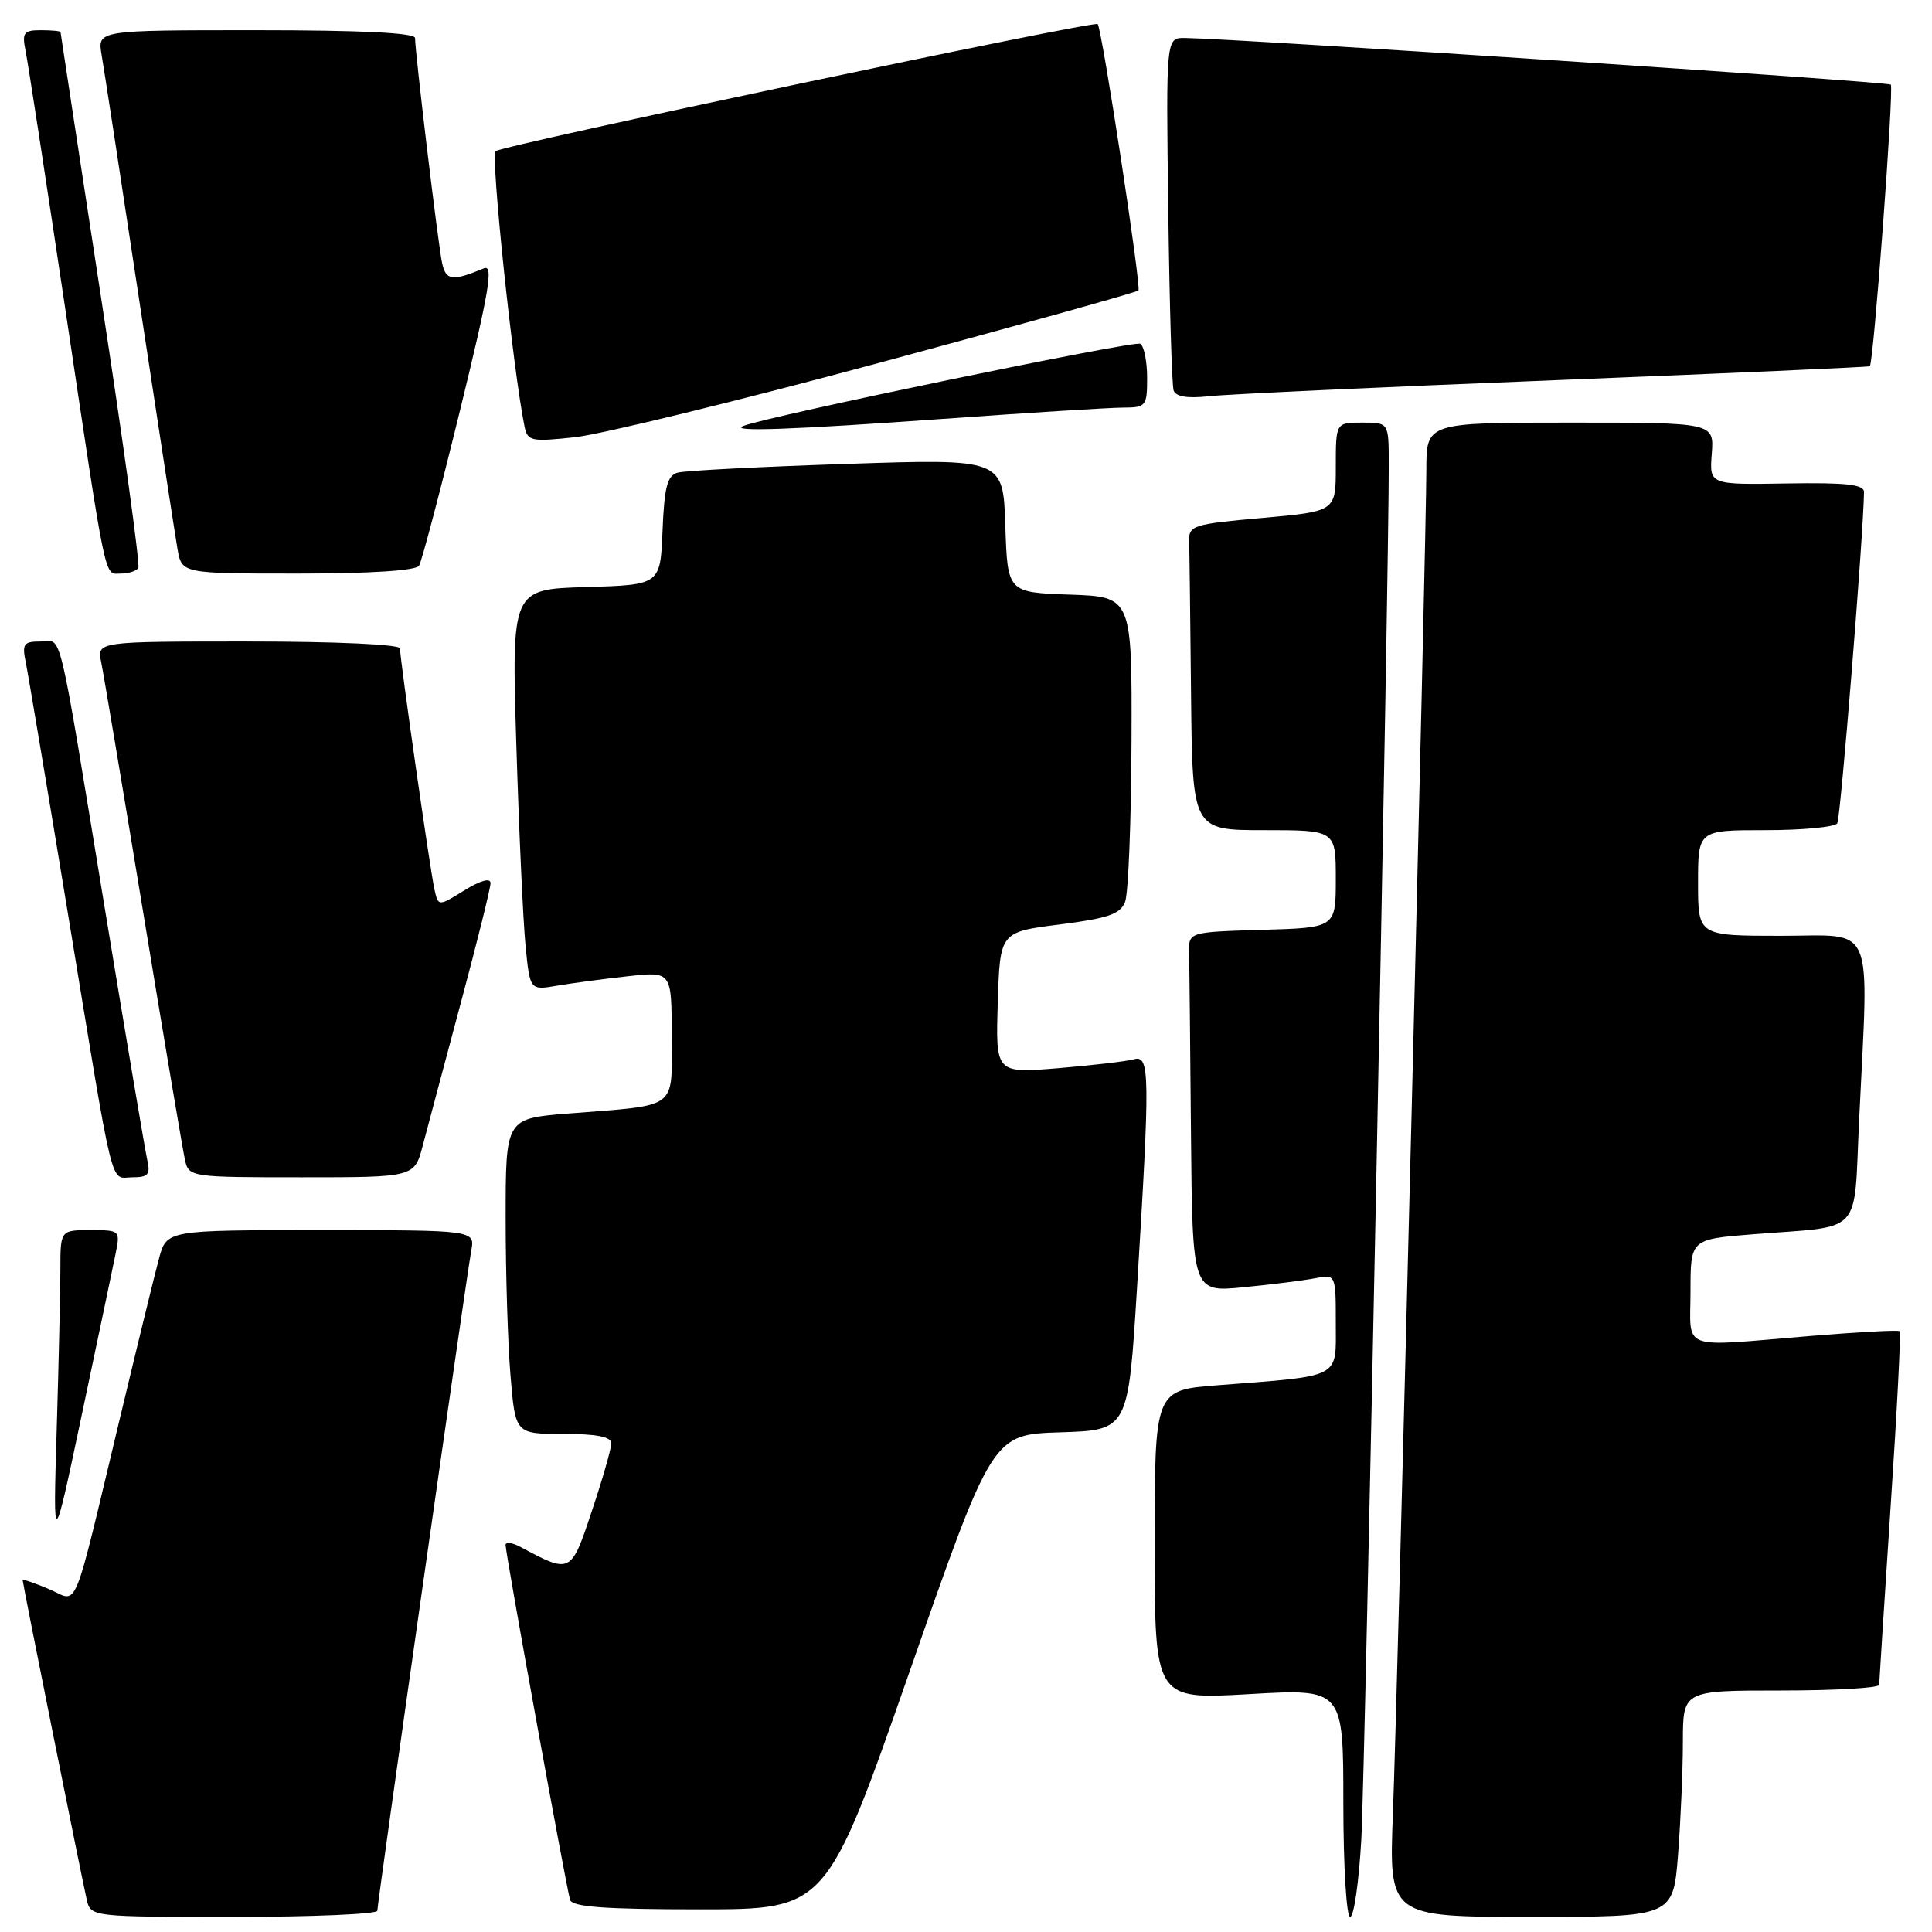 <?xml version="1.0" encoding="UTF-8" standalone="no"?>
<!DOCTYPE svg PUBLIC "-//W3C//DTD SVG 1.1//EN" "http://www.w3.org/Graphics/SVG/1.1/DTD/svg11.dtd" >
<svg xmlns="http://www.w3.org/2000/svg" xmlns:xlink="http://www.w3.org/1999/xlink" version="1.1" viewBox="0 0 256 256">
 <g >
 <path fill="currentColor"
d=" M 50.00 253.18 C 50.00 252.12 61.78 169.34 62.44 165.75 C 62.95 163.00 62.95 163.00 42.51 163.00 C 22.08 163.00 22.08 163.00 21.07 166.75 C 20.51 168.81 18.23 178.15 15.99 187.50 C 9.43 214.83 10.50 212.24 6.46 210.55 C 4.56 209.75 3.00 209.22 3.00 209.37 C 3.00 209.82 10.93 249.32 11.50 251.75 C 12.03 253.99 12.16 254.00 31.02 254.00 C 41.46 254.00 50.00 253.63 50.00 253.18 Z  M 180.38 243.75 C 180.88 234.67 184.08 74.61 184.02 61.25 C 184.00 56.00 184.00 56.00 180.50 56.00 C 177.00 56.00 177.00 56.00 177.00 61.88 C 177.00 67.76 177.00 67.76 167.25 68.63 C 158.03 69.45 157.50 69.62 157.57 71.75 C 157.61 72.99 157.72 82.10 157.82 92.00 C 158.00 110.00 158.00 110.00 167.50 110.00 C 177.00 110.00 177.00 110.00 177.00 116.46 C 177.00 122.93 177.00 122.93 167.25 123.21 C 157.50 123.50 157.50 123.50 157.56 126.25 C 157.60 127.76 157.71 138.50 157.81 150.12 C 158.00 171.23 158.00 171.23 164.75 170.57 C 168.46 170.21 172.74 169.67 174.25 169.38 C 177.00 168.84 177.00 168.84 177.00 175.33 C 177.00 182.76 177.95 182.26 161.25 183.56 C 153.00 184.21 153.00 184.21 153.00 204.70 C 153.00 225.20 153.00 225.20 165.50 224.48 C 178.00 223.76 178.00 223.76 178.00 238.88 C 178.00 247.22 178.41 254.00 178.90 254.00 C 179.40 254.00 180.06 249.39 180.38 243.75 Z  M 222.35 245.75 C 222.70 241.21 222.99 234.46 222.99 230.75 C 223.00 224.00 223.00 224.00 236.00 224.00 C 243.15 224.00 249.00 223.66 249.00 223.25 C 249.01 222.84 249.69 212.20 250.52 199.60 C 251.36 187.01 251.90 176.56 251.72 176.39 C 251.55 176.21 246.25 176.50 239.95 177.02 C 222.28 178.48 224.00 179.12 224.00 171.10 C 224.00 164.21 224.00 164.21 232.25 163.55 C 247.10 162.37 245.59 164.00 246.35 148.30 C 247.62 121.70 248.60 124.00 236.00 124.00 C 225.00 124.00 225.00 124.00 225.00 117.00 C 225.00 110.00 225.00 110.00 233.94 110.00 C 238.86 110.00 243.14 109.59 243.45 109.09 C 243.89 108.37 246.93 70.73 246.99 65.19 C 247.00 64.19 244.62 63.93 236.75 64.06 C 226.50 64.23 226.50 64.23 226.82 60.12 C 227.13 56.00 227.13 56.00 208.07 56.00 C 189.00 56.00 189.00 56.00 189.00 62.25 C 189.00 71.18 185.20 223.79 184.57 240.25 C 184.04 254.00 184.04 254.00 202.87 254.00 C 221.70 254.00 221.70 254.00 222.35 245.75 Z  M 120.51 221.54 C 131.50 190.07 131.50 190.07 140.50 189.79 C 149.50 189.50 149.50 189.50 150.67 170.50 C 152.40 142.19 152.37 139.76 150.25 140.36 C 149.29 140.63 144.77 141.16 140.21 141.54 C 131.92 142.22 131.92 142.22 132.21 132.86 C 132.50 123.50 132.50 123.50 140.40 122.50 C 146.84 121.68 148.45 121.13 149.08 119.50 C 149.51 118.40 149.89 108.86 149.93 98.29 C 150.00 79.08 150.00 79.08 141.75 78.79 C 133.50 78.50 133.50 78.50 133.21 69.64 C 132.92 60.78 132.92 60.78 112.21 61.47 C 100.82 61.84 90.73 62.36 89.79 62.63 C 88.42 63.01 88.03 64.53 87.79 70.30 C 87.50 77.50 87.50 77.50 77.64 77.79 C 67.78 78.08 67.78 78.08 68.42 98.79 C 68.77 110.18 69.32 122.14 69.64 125.36 C 70.22 131.23 70.22 131.23 73.86 130.60 C 75.86 130.26 80.09 129.70 83.25 129.35 C 89.00 128.72 89.00 128.72 89.00 137.28 C 89.00 147.18 90.09 146.37 75.25 147.55 C 67.00 148.21 67.00 148.21 67.00 161.45 C 67.00 168.74 67.29 178.14 67.65 182.35 C 68.29 190.00 68.29 190.00 74.65 190.00 C 79.05 190.00 81.00 190.38 81.00 191.25 C 81.00 191.93 79.85 195.96 78.43 200.20 C 75.65 208.56 75.65 208.56 68.93 204.96 C 67.87 204.40 67.00 204.28 66.99 204.71 C 66.98 205.80 75.05 250.20 75.54 251.75 C 75.84 252.68 80.17 253.00 92.72 253.00 C 109.51 253.00 109.51 253.00 120.51 221.54 Z  M 15.29 166.25 C 15.95 163.02 15.93 163.00 11.97 163.00 C 8.00 163.00 8.00 163.00 8.00 168.25 C 7.99 171.14 7.78 180.70 7.51 189.50 C 7.03 205.50 7.03 205.50 10.83 187.50 C 12.92 177.60 14.93 168.04 15.29 166.25 Z  M 19.52 153.75 C 19.24 152.51 16.75 137.78 13.99 121.00 C 7.50 81.57 8.33 85.00 5.34 85.00 C 3.14 85.00 2.91 85.33 3.41 87.75 C 3.72 89.26 6.23 104.22 8.99 121.00 C 15.25 159.04 14.51 156.00 17.54 156.00 C 19.62 156.00 19.95 155.62 19.52 153.75 Z  M 56.03 151.75 C 56.65 149.41 58.91 140.91 61.07 132.85 C 63.23 124.80 65.00 117.67 65.00 117.02 C 65.00 116.29 63.66 116.66 61.53 117.98 C 58.07 120.12 58.07 120.12 57.56 117.81 C 56.98 115.19 53.00 87.33 53.00 85.92 C 53.00 85.39 44.47 85.00 32.92 85.00 C 12.84 85.00 12.84 85.00 13.41 87.75 C 13.72 89.26 16.23 104.22 18.99 121.00 C 21.75 137.78 24.24 152.51 24.52 153.75 C 25.03 155.96 25.30 156.00 39.98 156.00 C 54.92 156.00 54.92 156.00 56.03 151.75 Z  M 18.33 75.25 C 18.57 74.84 16.36 58.75 13.40 39.50 C 10.45 20.25 8.03 4.39 8.02 4.25 C 8.01 4.11 6.84 4.00 5.42 4.00 C 3.14 4.00 2.90 4.32 3.39 6.75 C 3.70 8.26 6.00 23.23 8.51 40.00 C 14.23 78.21 13.76 76.00 16.02 76.00 C 17.04 76.00 18.08 75.66 18.33 75.25 Z  M 55.53 74.96 C 55.88 74.39 58.32 65.14 60.95 54.40 C 64.84 38.50 65.43 35.01 64.11 35.56 C 59.91 37.30 59.09 37.19 58.58 34.85 C 58.06 32.47 55.00 6.97 55.00 5.04 C 55.00 4.35 47.88 4.00 33.95 4.00 C 12.91 4.00 12.91 4.00 13.46 7.25 C 13.77 9.04 16.03 23.77 18.48 40.00 C 20.94 56.23 23.21 70.96 23.52 72.75 C 24.09 76.00 24.09 76.00 39.49 76.00 C 49.08 76.00 55.12 75.61 55.53 74.96 Z  M 116.45 48.09 C 135.12 43.06 150.60 38.73 150.85 38.49 C 151.25 38.08 146.04 3.94 145.45 3.19 C 145.05 2.68 66.57 19.25 65.67 20.03 C 64.99 20.63 68.00 49.25 69.51 56.55 C 69.91 58.46 70.41 58.56 76.22 57.93 C 79.67 57.55 97.78 53.13 116.45 48.09 Z  M 125.00 55.50 C 136.28 54.69 146.96 54.02 148.75 54.01 C 151.86 54.00 152.00 53.84 152.00 50.06 C 152.00 47.89 151.59 45.86 151.09 45.55 C 150.33 45.09 101.74 55.15 98.50 56.44 C 96.50 57.24 104.92 56.94 125.00 55.50 Z  M 206.00 50.38 C 228.82 49.47 247.61 48.64 247.76 48.53 C 248.26 48.13 250.98 11.65 250.54 11.21 C 250.15 10.82 163.84 5.12 157.00 5.03 C 154.50 5.00 154.50 5.00 154.80 27.75 C 154.96 40.26 155.28 51.06 155.51 51.74 C 155.79 52.56 157.34 52.82 160.21 52.50 C 162.57 52.24 183.18 51.28 206.00 50.38 Z "/>
</g>
</svg>